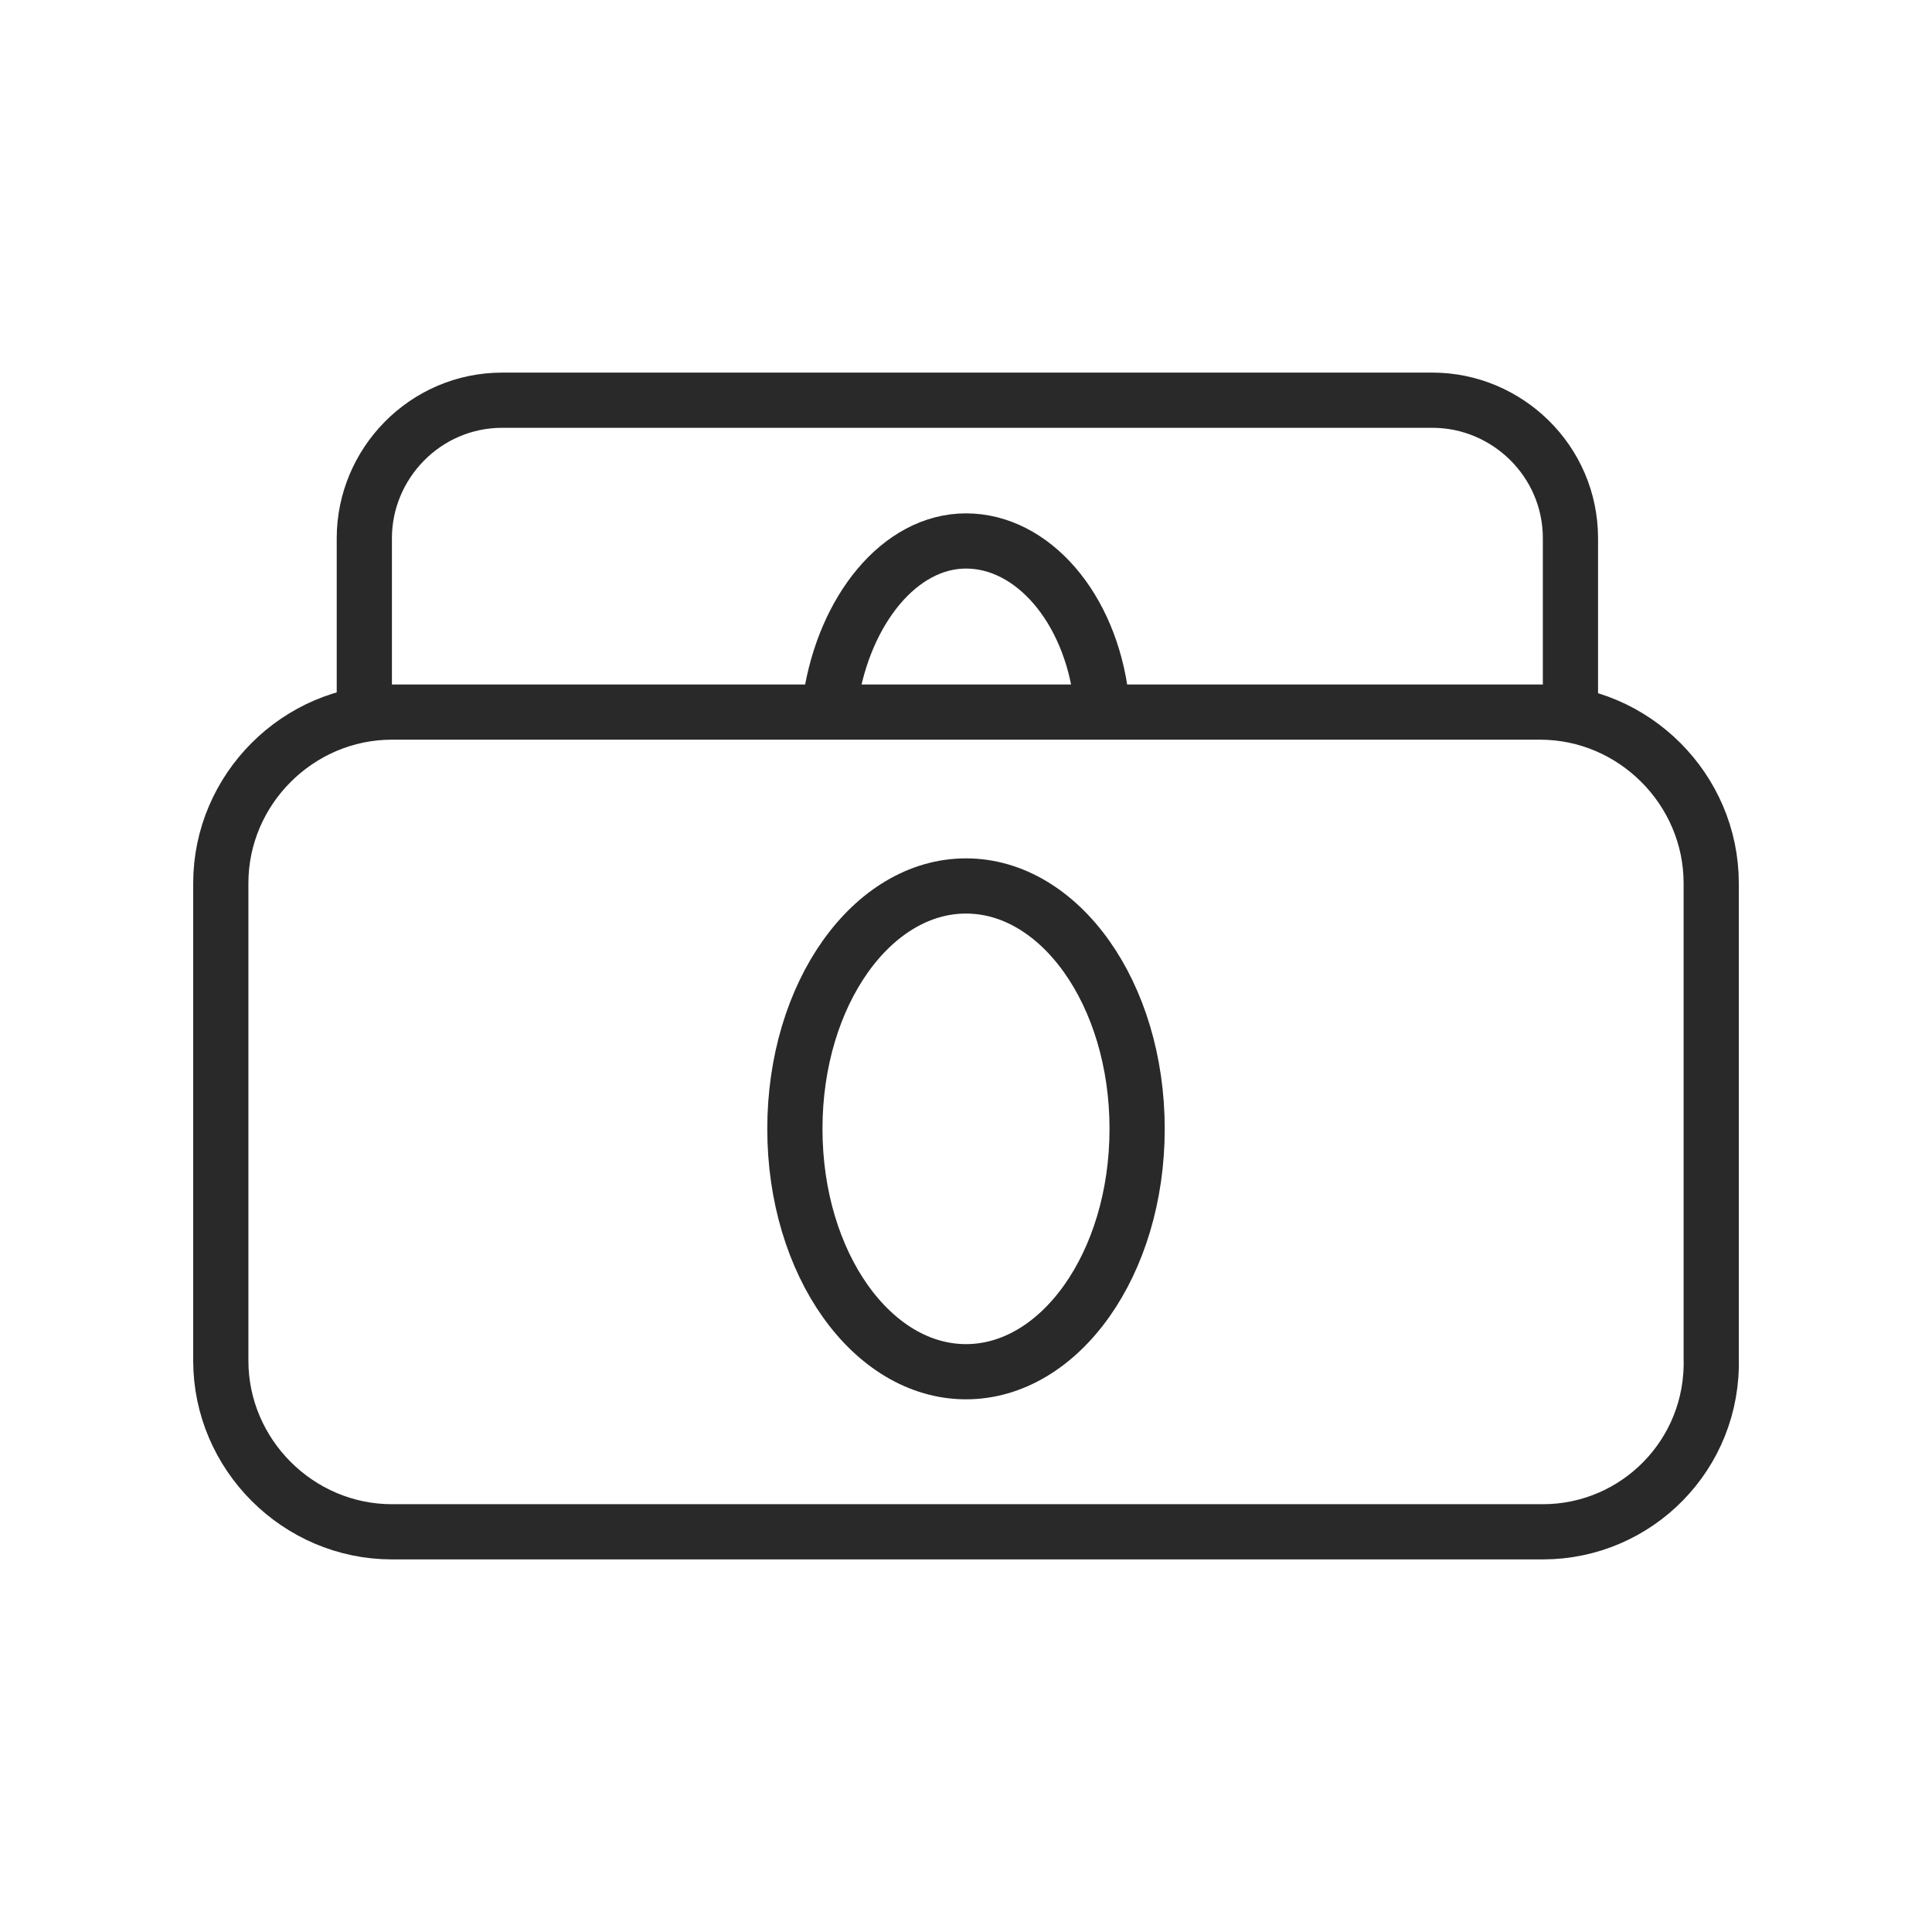 <?xml version="1.0" encoding="utf-8"?>
<!-- Generator: Adobe Illustrator 25.2.1, SVG Export Plug-In . SVG Version: 6.00 Build 0)  -->
<svg version="1.1" id="Layer_1" xmlns="http://www.w3.org/2000/svg" xmlns:xlink="http://www.w3.org/1999/xlink" x="0px" y="0px"
	 viewBox="0 0 70 70" style="enable-background:new 0 0 70 70;" xml:space="preserve">
<style type="text/css">
	.st0{fill:none;stroke:#292929;stroke-width:2;stroke-miterlimit:10;}
</style>
<g>
	<g>
		<path class="st0" d="M56.9,26.5v-7c0-2.8-2.3-5-5-5H18.2c-2.8,0-5,2.3-5,5v6.6"/>
		<path class="st0" d="M30.1,25.3c0.5-3.2,2.5-5.7,4.9-5.7s4.5,2.4,4.9,5.7"/>
	</g>
	<g>
		<path class="st0" d="M55.9,55.5H14.2c-3.4,0-6.2-2.8-6.2-6.2V32c0-3.4,2.8-6.2,6.2-6.2h41.6c3.4,0,6.2,2.8,6.2,6.2v17.2
			C62.1,52.7,59.3,55.5,55.9,55.5z"/>
		<path class="st0" d="M35,49.7c3.4,0,6.2-3.9,6.2-8.8s-2.8-8.8-6.2-8.8s-6.2,3.9-6.2,8.8S31.6,49.7,35,49.7z"/>
	</g>
</g>
</svg>
